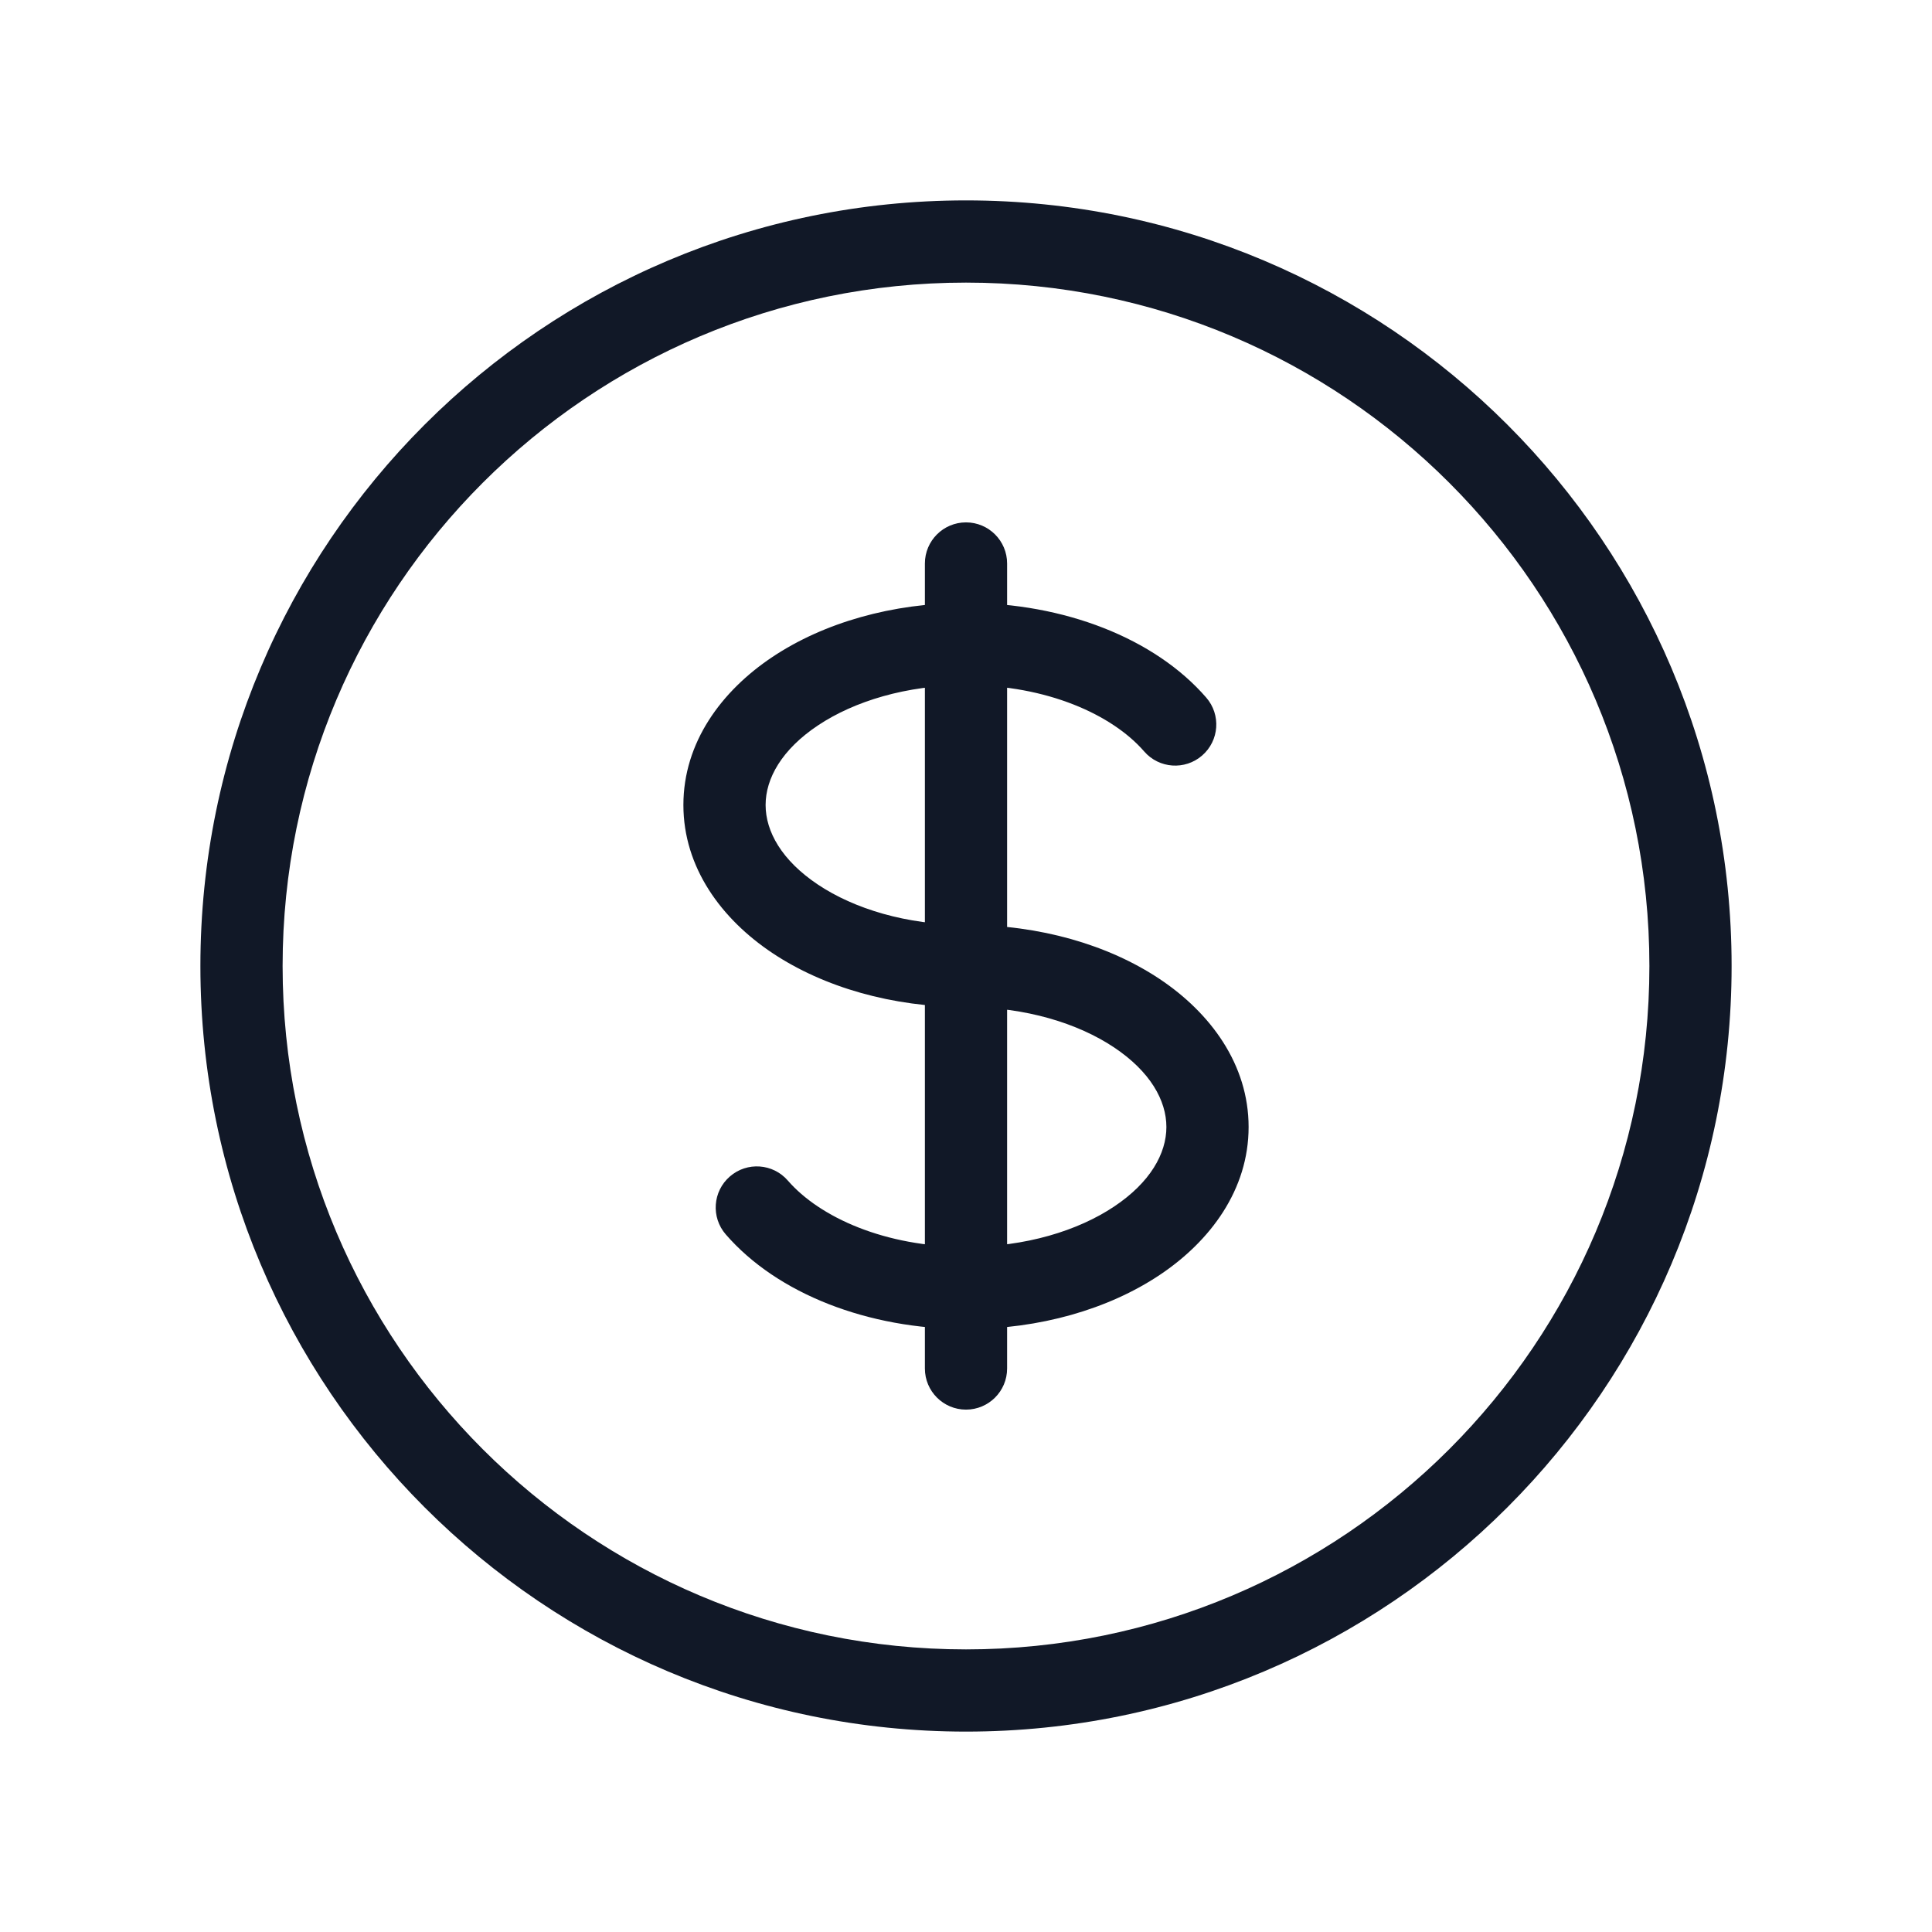 <svg width="47" height="47" viewBox="0 0 47 47" fill="none" xmlns="http://www.w3.org/2000/svg">
<path d="M27.834 18.28C28.196 18.698 28.827 18.742 29.244 18.38C29.662 18.018 29.706 17.387 29.344 16.97L28.589 17.625L27.834 18.28ZM19.166 28.72C18.804 28.302 18.173 28.258 17.756 28.62C17.338 28.982 17.294 29.613 17.656 30.03L18.411 29.375L19.166 28.72ZM24.5 13.708C24.5 13.156 24.052 12.708 23.5 12.708C22.948 12.708 22.5 13.156 22.5 13.708H23.5H24.5ZM22.5 33.292C22.5 33.844 22.948 34.292 23.5 34.292C24.052 34.292 24.5 33.844 24.5 33.292L23.5 33.292L22.5 33.292ZM41.125 23.5H40.125C40.125 32.682 32.682 40.125 23.5 40.125V41.125V42.125C33.786 42.125 42.125 33.786 42.125 23.5H41.125ZM23.5 41.125V40.125C14.318 40.125 6.875 32.682 6.875 23.5H5.875H4.875C4.875 33.786 13.214 42.125 23.5 42.125V41.125ZM5.875 23.5H6.875C6.875 14.318 14.318 6.875 23.5 6.875V5.875V4.875C13.214 4.875 4.875 13.214 4.875 23.5H5.875ZM23.5 5.875V6.875C32.682 6.875 40.125 14.318 40.125 23.5H41.125H42.125C42.125 13.214 33.786 4.875 23.5 4.875V5.875ZM23.5 23.5V22.5C22.048 22.5 20.778 22.106 19.9 21.521C19.016 20.931 18.625 20.227 18.625 19.583H17.625H16.625C16.625 21.103 17.549 22.357 18.791 23.185C20.04 24.017 21.708 24.5 23.5 24.5V23.5ZM17.625 19.583H18.625C18.625 18.94 19.016 18.235 19.9 17.646C20.778 17.061 22.048 16.667 23.5 16.667V15.667V14.667C21.708 14.667 20.04 15.149 18.791 15.982C17.549 16.81 16.625 18.063 16.625 19.583H17.625ZM23.5 15.667V16.667C25.468 16.667 27.056 17.384 27.834 18.28L28.589 17.625L29.344 16.97C28.09 15.524 25.881 14.667 23.5 14.667V15.667ZM23.5 23.5V24.5C24.952 24.5 26.222 24.894 27.1 25.479C27.984 26.069 28.375 26.773 28.375 27.417H29.375H30.375C30.375 25.897 29.451 24.643 28.209 23.815C26.96 22.983 25.292 22.5 23.5 22.5V23.5ZM23.5 13.708H22.5V15.667H23.5H24.5V13.708H23.5ZM23.5 31.333L22.5 31.333L22.5 33.292L23.5 33.292L24.5 33.292L24.5 31.333L23.5 31.333ZM23.5 31.333L23.5 30.333C21.532 30.333 19.944 29.616 19.166 28.72L18.411 29.375L17.656 30.03C18.91 31.476 21.119 32.333 23.5 32.333L23.5 31.333ZM29.375 27.417H28.375C28.375 28.06 27.984 28.765 27.1 29.354C26.222 29.939 24.953 30.333 23.5 30.333V31.333V32.333C25.292 32.333 26.96 31.851 28.209 31.018C29.451 30.19 30.375 28.937 30.375 27.417H29.375ZM23.5 15.667L22.5 15.667L22.5 31.333L23.5 31.333L24.5 31.333L24.5 15.667L23.5 15.667Z" fill="#111827"/>
</svg>

